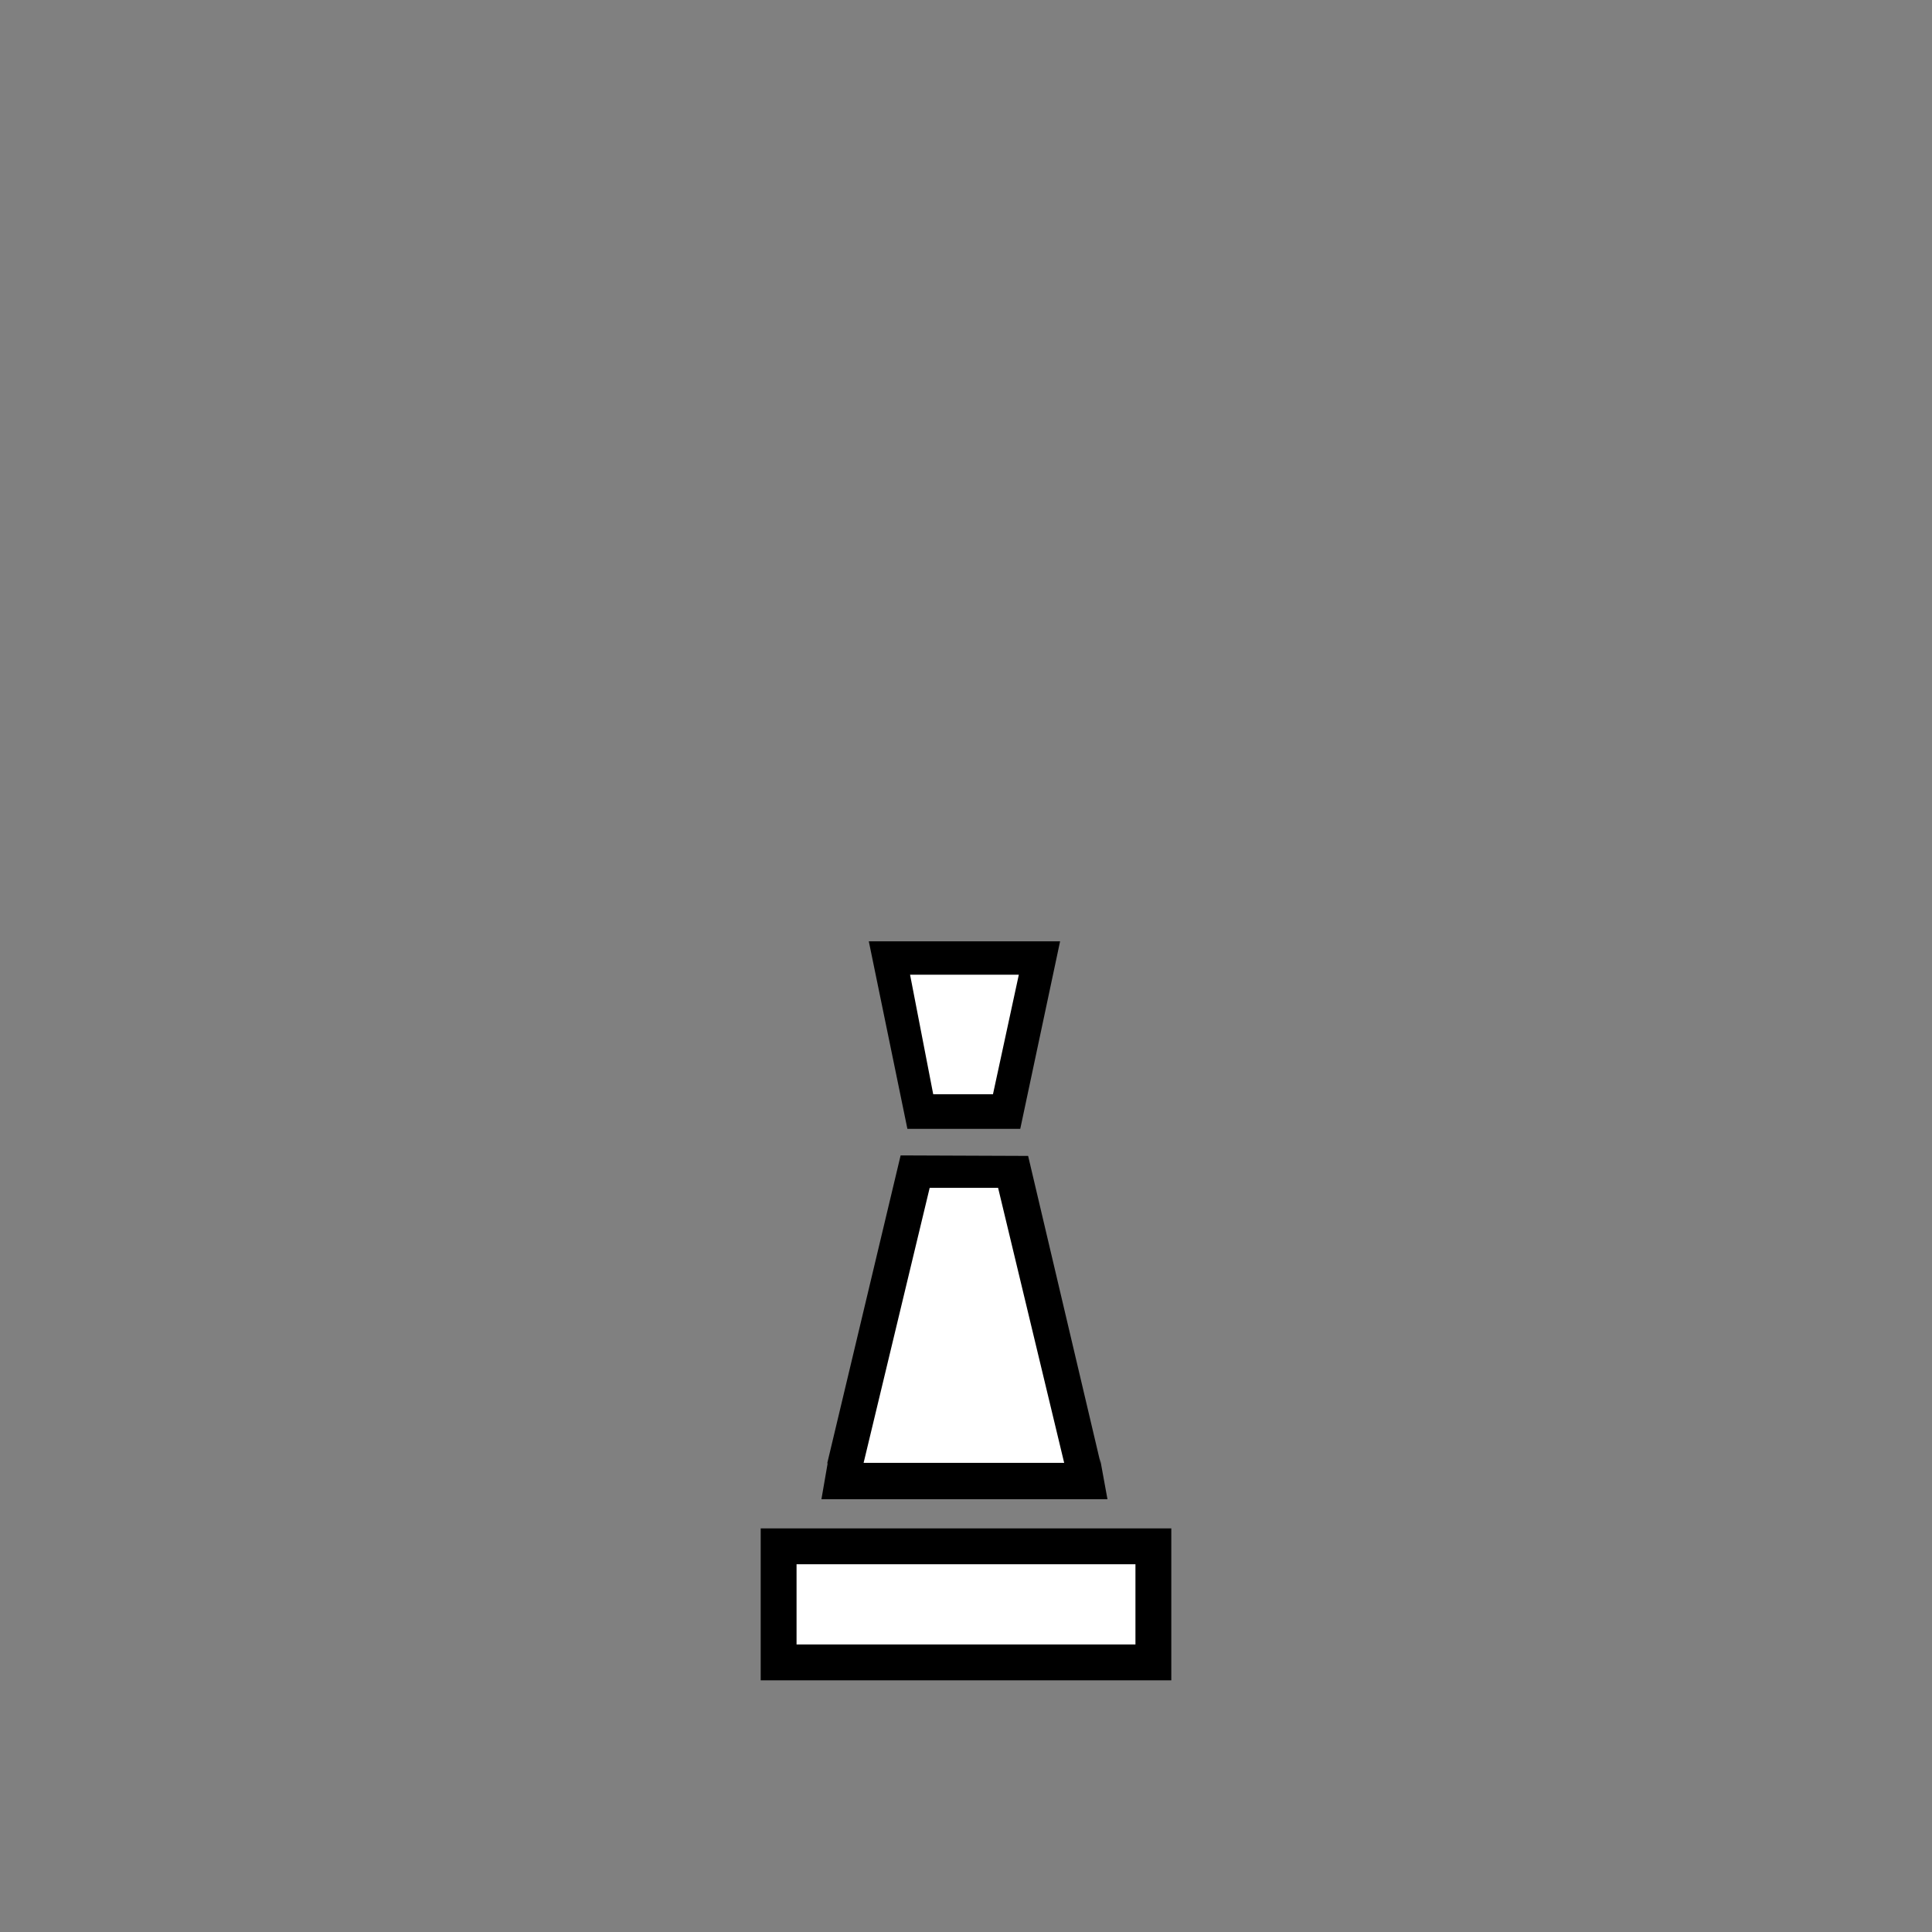 <?xml version="1.0" encoding="utf-8"?>
<!-- Generator: Adobe Illustrator 16.0.0, SVG Export Plug-In . SVG Version: 6.00 Build 0)  -->
<!DOCTYPE svg PUBLIC "-//W3C//DTD SVG 1.1//EN" "http://www.w3.org/Graphics/SVG/1.1/DTD/svg11.dtd">
<svg version="1.1" xmlns="http://www.w3.org/2000/svg" xmlns:xlink="http://www.w3.org/1999/xlink" x="0px" y="0px" width="1552px"
	 height="1552px" viewBox="-1064.556 -1403.199 1552 1552" enable-background="new -1064.556 -1403.199 1552 1552"
	 xml:space="preserve">
<rect x="-1064.556" y="-1403.199" width="1552" height="1552" fill="#808080" stroke="none"/>
<g id="Background" display="none">
	<rect x="-1064.556" y="-1403.199" display="inline" fill="#9E9797" width="1552" height="1552"/>
</g>
<g id="emoji">
	<polygon fill="#FFFFFF" points="-254.529,-511.075 -325.021,-510.195 -346.556,-633.226 -231.556,-634.226 	"/>
	<polygon fill="#FFFFFF" points="-189.556,-210.035 -383.021,-210.035 -325.021,-466.226 -251.556,-464.226 	"/>
	<polygon fill="#FFFFFF" points="-138.556,-75.588 -433.515,-70.98 -433.515,-159.98 -138.556,-155.588 	"/>
	<g>
		<g transform="translate(0,-952.362)">
			<path d="M-341.076,477.322l-58.957,247.338h0.336l-5,28.859h229.785l-6-32.859l0.451,4l-58.193-246.936 M-317.738,503.393h54.973
				l53.076,220.907h-161.117L-317.738,503.393z"/>
		</g>
		<path d="M-453.476-175.428v122.04c161.279,0,168.559,0,329.84,0v-122.04H-453.476z M-424.677-146.628h272.24v64.439h-272.24
			V-146.628z"/>
		<path d="M-244.975-496.371l32-150.64h-153.66l31,150.64 M-333.489-620.211h87.369l-20.769,96.04h-48L-333.489-620.211z"/>
	</g>
</g>
</svg>
